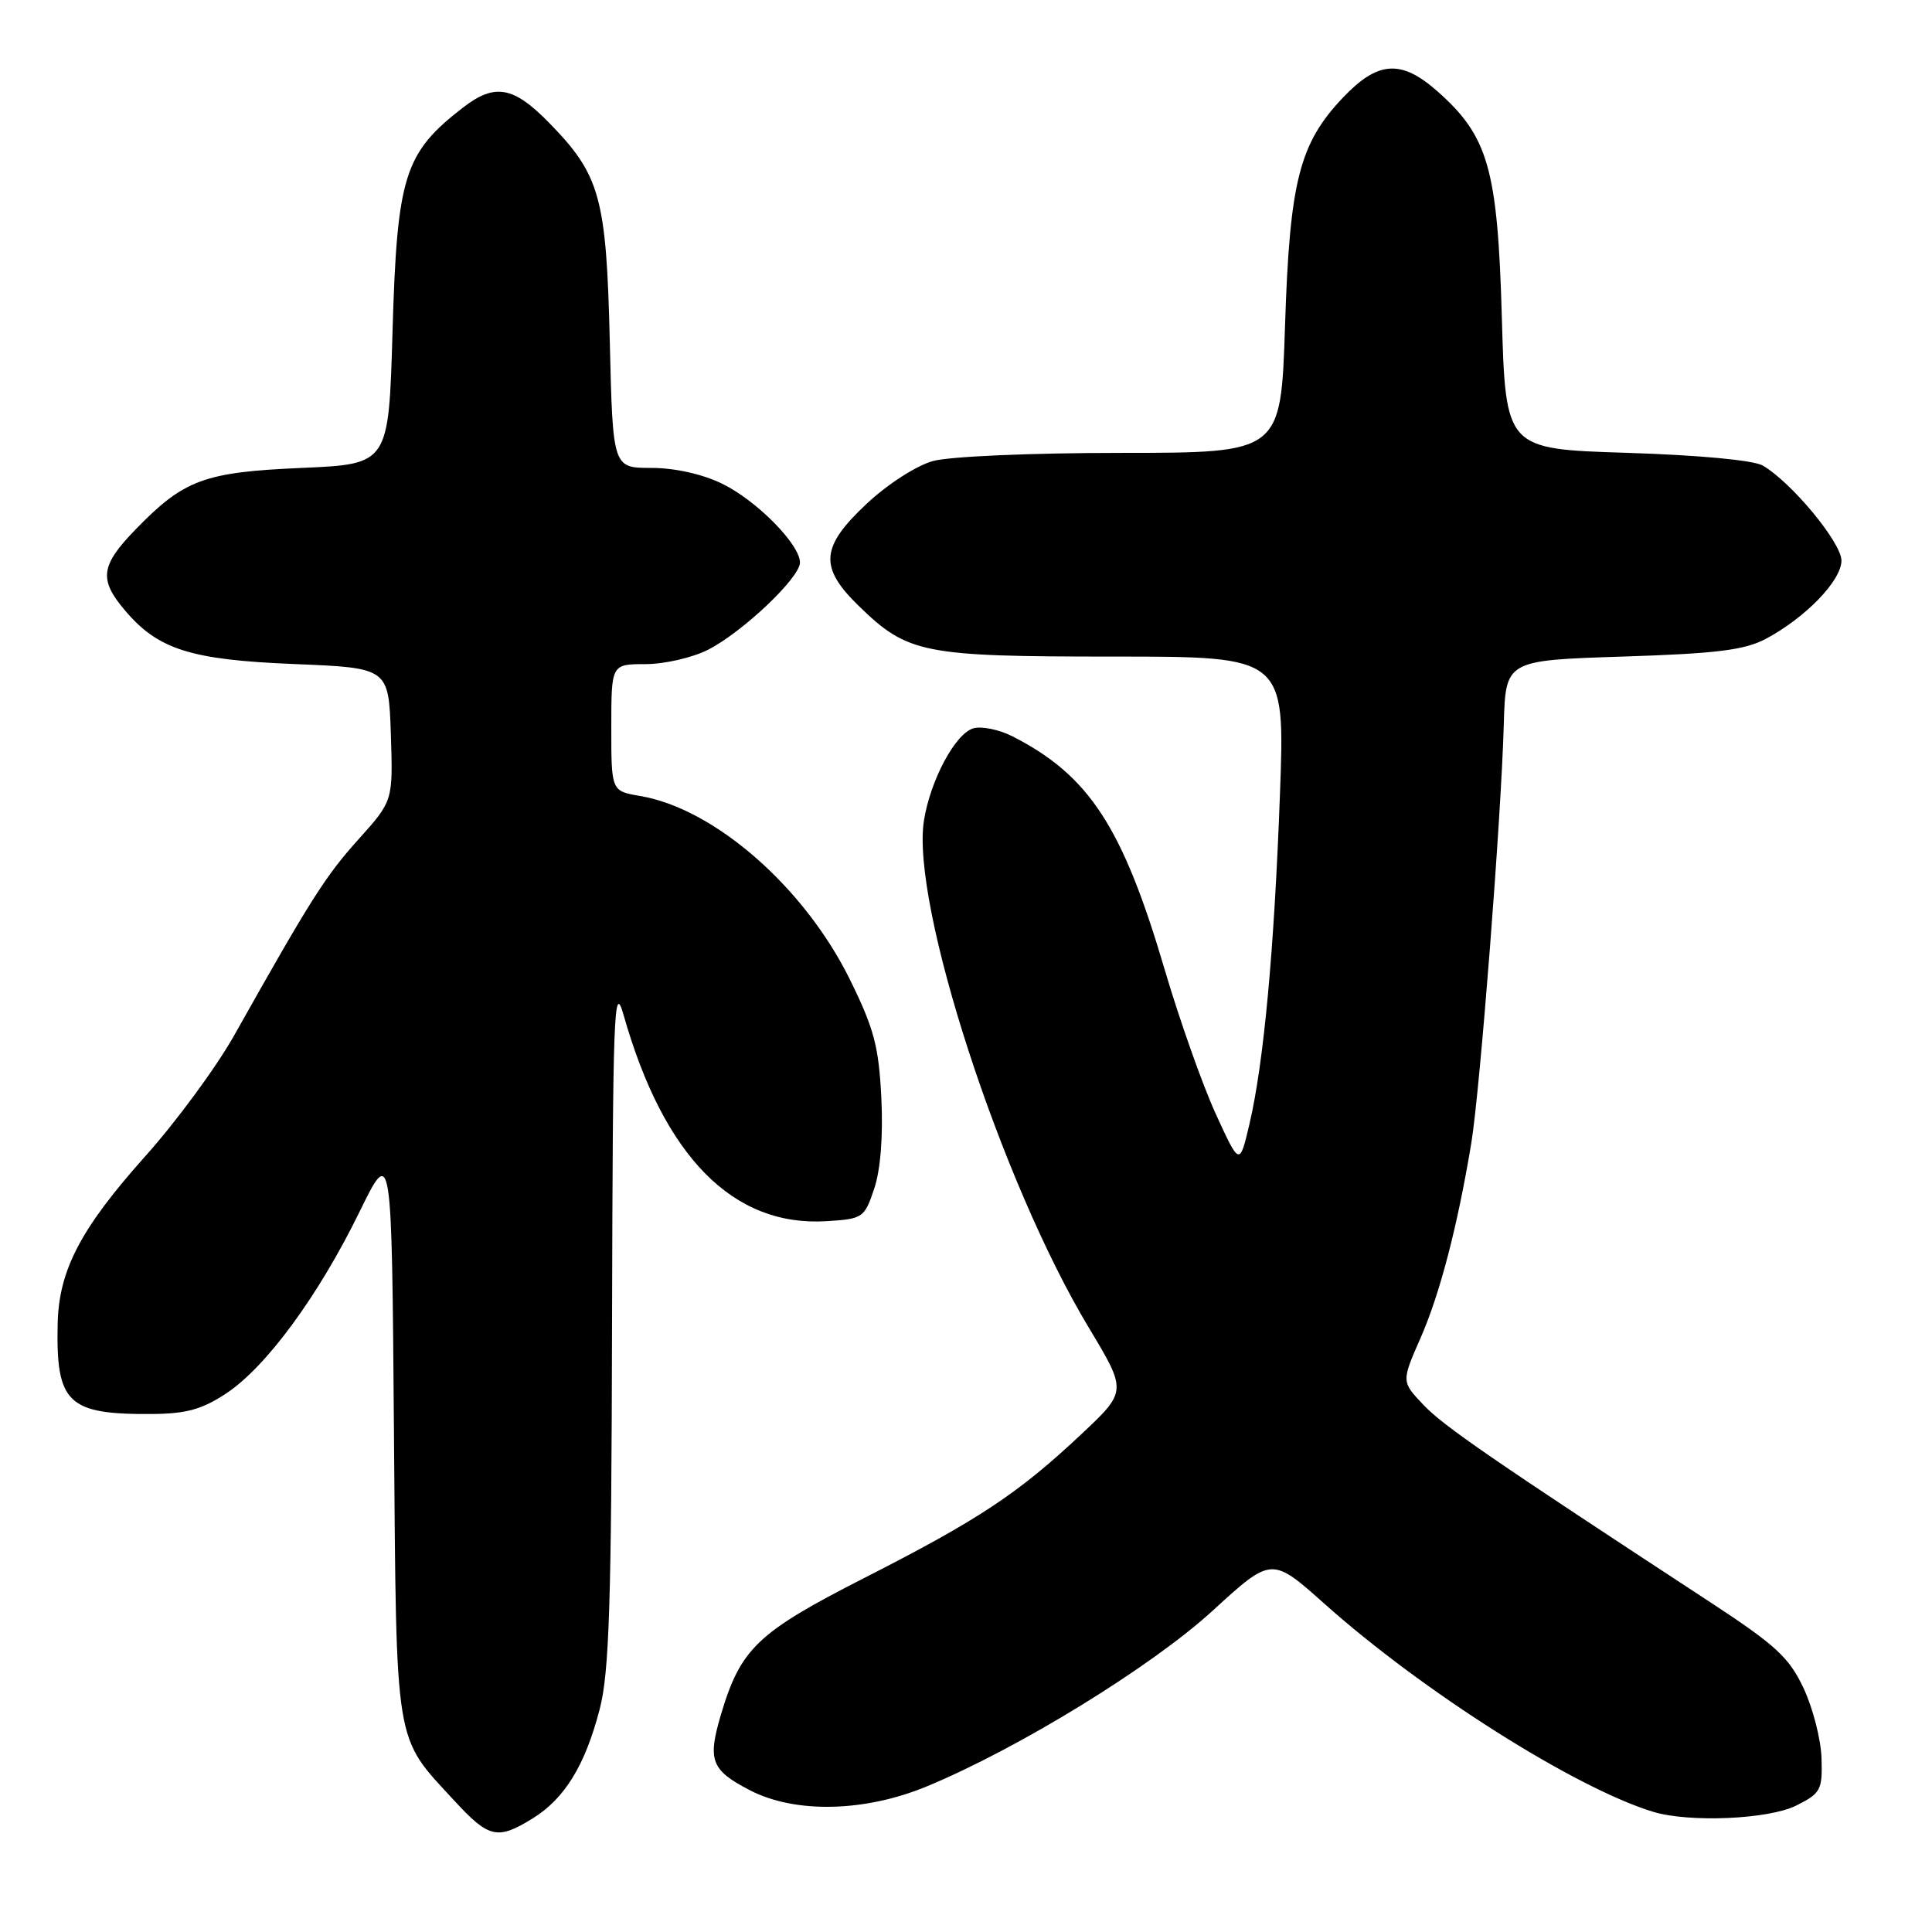 <?xml version="1.0" encoding="UTF-8" standalone="no"?>
<!DOCTYPE svg PUBLIC "-//W3C//DTD SVG 1.1//EN" "http://www.w3.org/Graphics/SVG/1.1/DTD/svg11.dtd" >
<svg xmlns="http://www.w3.org/2000/svg" xmlns:xlink="http://www.w3.org/1999/xlink" version="1.1" viewBox="0 0 256 256">
 <g >
 <path fill="currentColor"
d=" M 70.58 240.95 C 74.82 238.33 77.53 233.92 79.46 226.48 C 80.73 221.62 81.02 212.54 81.10 175.04 C 81.20 133.88 81.35 129.98 82.63 134.50 C 87.97 153.29 97.15 162.60 109.56 161.81 C 114.34 161.51 114.54 161.37 115.84 157.50 C 116.68 154.98 117.03 150.53 116.78 145.46 C 116.44 138.62 115.81 136.27 112.59 129.74 C 106.55 117.52 94.66 107.13 84.81 105.47 C 81.00 104.82 81.00 104.82 81.00 96.41 C 81.00 88.00 81.00 88.00 85.54 88.00 C 88.04 88.00 91.77 87.14 93.83 86.09 C 98.41 83.75 106.00 76.55 106.00 74.54 C 106.00 72.13 100.22 66.28 95.64 64.07 C 93.04 62.81 89.38 62.00 86.29 62.00 C 81.20 62.00 81.20 62.00 80.80 45.25 C 80.35 26.13 79.52 23.18 72.74 16.25 C 68.03 11.44 65.57 11.00 61.38 14.23 C 53.56 20.27 52.61 23.27 52.01 44.00 C 51.50 61.50 51.50 61.50 40.00 62.00 C 27.04 62.56 24.37 63.55 17.95 70.17 C 13.34 74.92 13.09 76.77 16.49 80.80 C 20.91 86.06 25.19 87.43 39.00 87.99 C 51.50 88.50 51.50 88.50 51.79 97.31 C 52.08 106.12 52.08 106.12 47.49 111.23 C 43.12 116.08 41.17 119.16 31.05 137.16 C 28.68 141.38 23.39 148.58 19.29 153.16 C 10.68 162.79 7.79 168.31 7.64 175.43 C 7.41 185.96 8.98 187.45 20.21 187.36 C 24.68 187.33 26.80 186.74 29.98 184.63 C 35.27 181.13 42.17 171.73 47.59 160.67 C 51.91 151.83 51.91 151.83 52.20 189.67 C 52.54 232.04 52.19 229.91 60.21 238.61 C 64.79 243.58 65.92 243.83 70.58 240.95 Z  M 238.00 239.25 C 241.27 237.61 241.49 237.20 241.36 232.96 C 241.28 230.47 240.21 226.30 238.98 223.69 C 237.07 219.62 235.31 218.00 226.63 212.31 C 197.46 193.22 191.25 188.94 188.60 186.14 C 185.69 183.07 185.69 183.07 188.23 177.29 C 190.80 171.44 193.13 162.47 194.95 151.50 C 196.11 144.49 198.92 108.32 199.26 96.00 C 199.50 87.50 199.50 87.50 215.00 87.00 C 227.52 86.60 231.17 86.14 234.00 84.64 C 239.25 81.84 244.00 76.93 244.00 74.28 C 244.00 71.89 237.34 63.86 233.56 61.68 C 232.33 60.98 225.08 60.30 215.50 60.00 C 199.50 59.50 199.50 59.50 199.00 42.00 C 198.44 22.32 197.20 18.02 190.40 12.04 C 185.64 7.86 182.57 8.08 177.97 12.91 C 172.16 19.02 170.89 24.01 170.27 43.25 C 169.72 60.00 169.72 60.00 148.61 60.01 C 136.61 60.01 125.83 60.48 123.62 61.09 C 121.44 61.69 117.60 64.16 114.87 66.72 C 108.73 72.46 108.51 75.14 113.75 80.25 C 120.28 86.61 122.22 87.00 147.61 87.00 C 170.28 87.00 170.28 87.00 169.60 105.25 C 168.84 125.94 167.45 140.90 165.55 148.98 C 164.25 154.50 164.25 154.50 161.06 147.52 C 159.31 143.68 156.29 135.13 154.34 128.52 C 148.76 109.57 144.33 102.77 134.20 97.59 C 132.39 96.66 130.01 96.18 128.93 96.52 C 126.54 97.28 123.28 103.40 122.43 108.71 C 120.67 119.75 132.64 156.60 144.27 175.92 C 149.34 184.35 149.34 184.35 143.26 190.06 C 134.93 197.89 129.65 201.39 114.50 209.10 C 100.36 216.31 98.14 218.42 95.53 227.19 C 93.73 233.27 94.22 234.55 99.37 237.22 C 105.36 240.32 114.58 240.12 122.82 236.70 C 134.97 231.67 152.61 220.82 160.69 213.42 C 168.50 206.27 168.50 206.27 175.50 212.51 C 188.53 224.14 208.63 236.87 219.00 240.06 C 223.79 241.53 234.33 241.08 238.00 239.25 Z "/>
</g>
</svg>